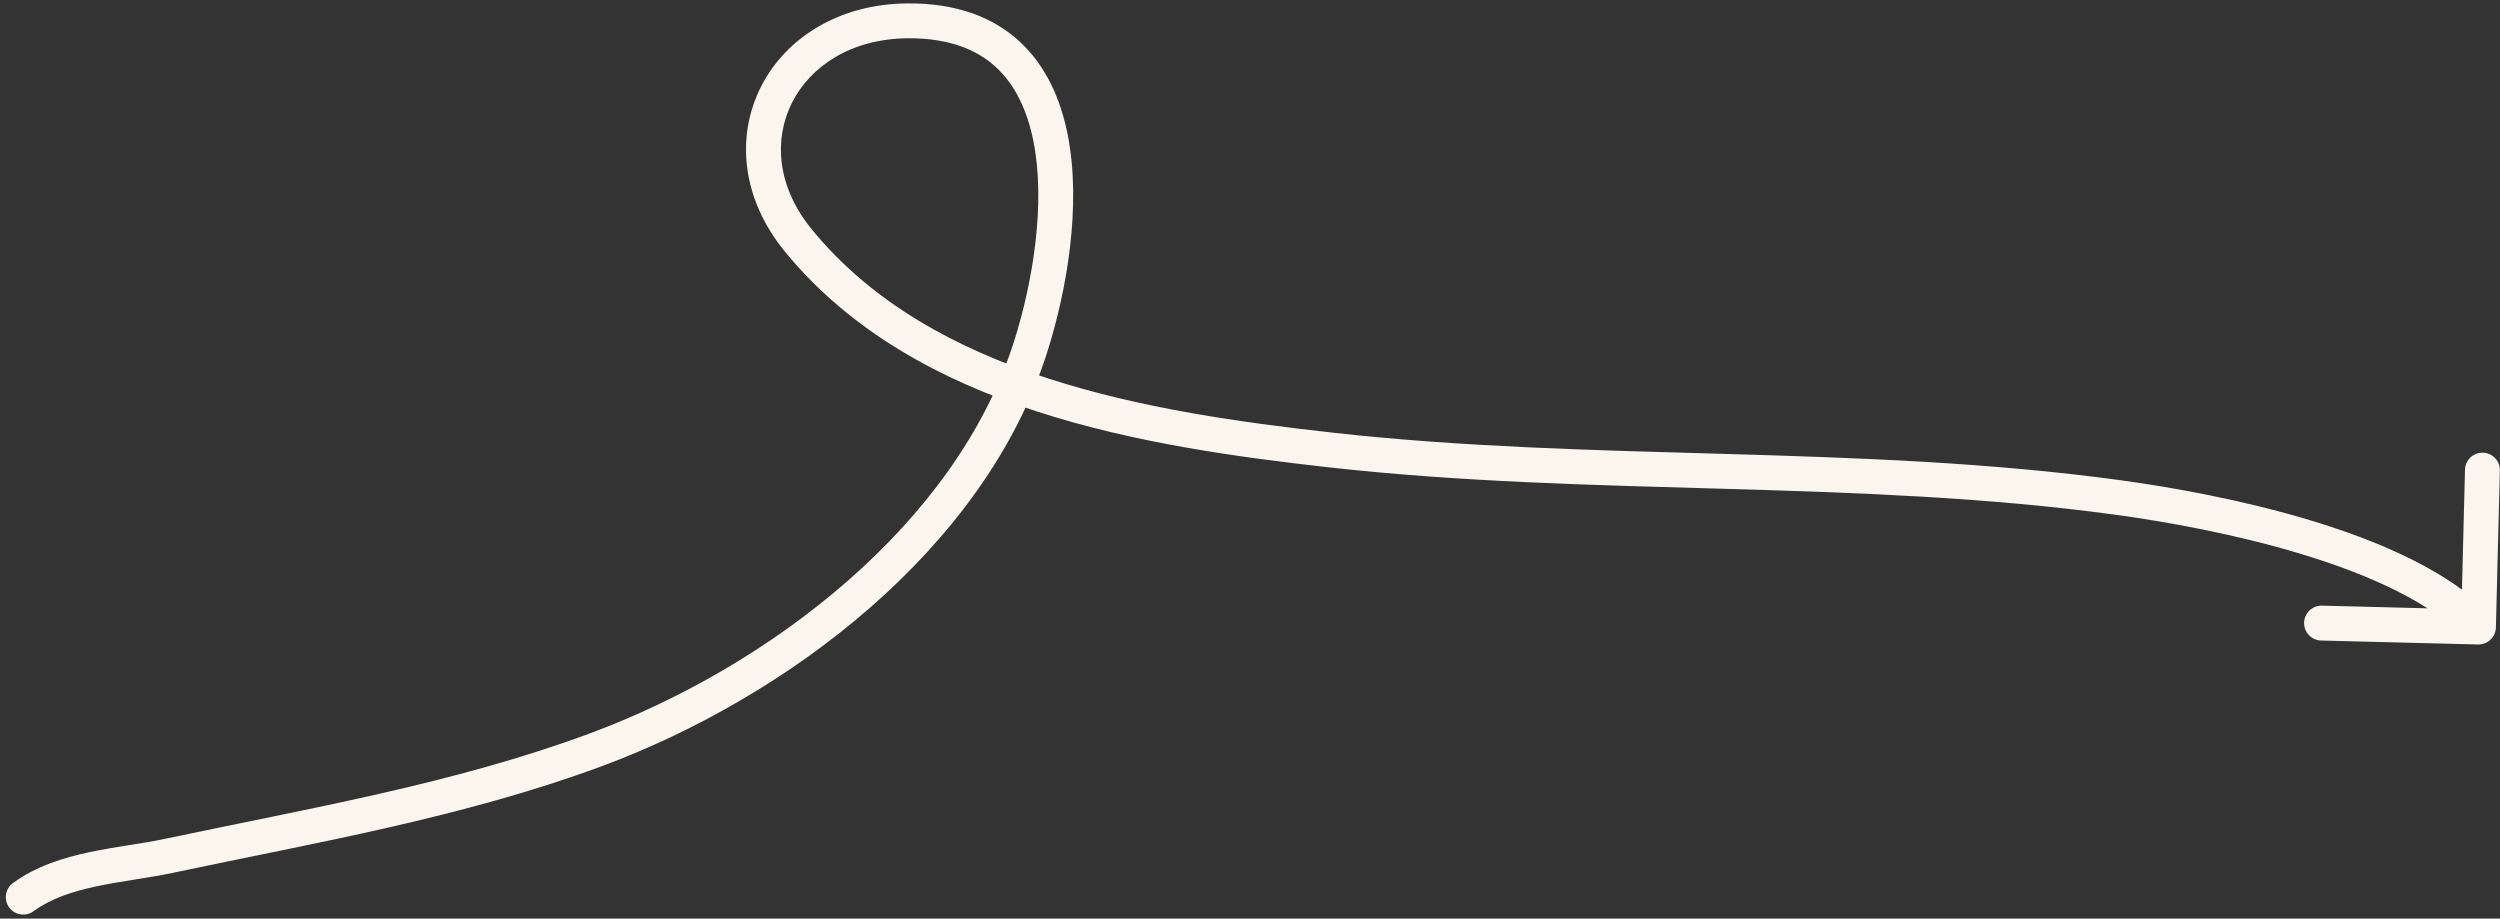 <svg width="215" height="79" viewBox="0 0 215 79" fill="none" xmlns="http://www.w3.org/2000/svg">
<rect x="0" y="0" width="215" height="79" fill="#333333" stroke="none"/>
<path d="M1.112 75.945C0.444 76.436 0.301 77.374 0.791 78.042C1.281 78.71 2.22 78.853 2.888 78.363L1.112 75.945ZM14.559 73.595L14.87 75.063L14.559 73.595ZM51.202 64.497L51.723 65.904L51.202 64.497ZM88.638 29.81L87.209 29.356L88.638 29.81ZM78.069 1.792L78.06 0.292L78.069 1.792ZM68.653 20.676L67.492 21.625L68.653 20.676ZM114.551 38.711L114.717 37.22L114.551 38.711ZM182.186 42.789L182.389 41.303L182.186 42.789ZM213.11 55.425C213.939 55.446 214.627 54.791 214.648 53.963L214.988 40.467C215.009 39.639 214.354 38.951 213.526 38.93C212.698 38.909 212.01 39.563 211.989 40.392L211.686 52.388L199.69 52.086C198.862 52.065 198.174 52.719 198.153 53.547C198.132 54.376 198.786 55.064 199.615 55.085L213.11 55.425ZM2.888 78.363C4.364 77.278 6.24 76.659 8.367 76.21C9.424 75.987 10.506 75.813 11.608 75.638C12.695 75.464 13.811 75.287 14.87 75.063L14.248 72.128C13.277 72.334 12.241 72.499 11.135 72.675C10.043 72.849 8.889 73.034 7.748 73.275C5.477 73.754 3.103 74.483 1.112 75.945L2.888 78.363ZM14.87 75.063C27.014 72.489 39.838 70.306 51.723 65.904L50.681 63.09C39.064 67.394 26.563 69.518 14.248 72.128L14.87 75.063ZM51.723 65.904C67.683 59.992 84.681 47.233 90.068 30.264L87.209 29.356C82.212 45.097 66.186 57.347 50.681 63.09L51.723 65.904ZM90.068 30.264C91.746 24.979 93.024 17.669 91.823 11.59C91.217 8.529 89.959 5.664 87.684 3.569C85.386 1.452 82.208 0.265 78.06 0.292L78.079 3.292C81.617 3.269 84.014 4.266 85.652 5.775C87.314 7.306 88.353 9.511 88.879 12.172C89.941 17.54 88.817 24.289 87.209 29.356L90.068 30.264ZM78.06 0.292C72.166 0.331 67.57 3.248 65.436 7.475C63.294 11.72 63.754 17.056 67.492 21.625L69.814 19.726C66.769 16.003 66.547 11.933 68.115 8.827C69.691 5.703 73.195 3.324 78.079 3.292L78.06 0.292ZM67.492 21.625C73.134 28.524 80.932 32.715 89.232 35.405C97.527 38.093 106.432 39.315 114.385 40.202L114.717 37.22C106.789 36.337 98.142 35.139 90.157 32.551C82.177 29.965 74.965 26.024 69.814 19.726L67.492 21.625ZM114.385 40.202C125.666 41.459 137.058 41.715 148.353 42.039C159.672 42.364 170.903 42.759 181.982 44.275L182.389 41.303C171.13 39.762 159.749 39.365 148.439 39.04C137.104 38.715 125.849 38.46 114.717 37.22L114.385 40.202ZM181.982 44.275C186.203 44.853 192.236 45.918 197.995 47.671C203.815 49.443 209.1 51.844 212.061 54.959L214.235 52.892C210.707 49.181 204.775 46.599 198.869 44.801C192.901 42.984 186.698 41.893 182.389 41.303L181.982 44.275Z" fill="#FAF6EE"/>
</svg>
